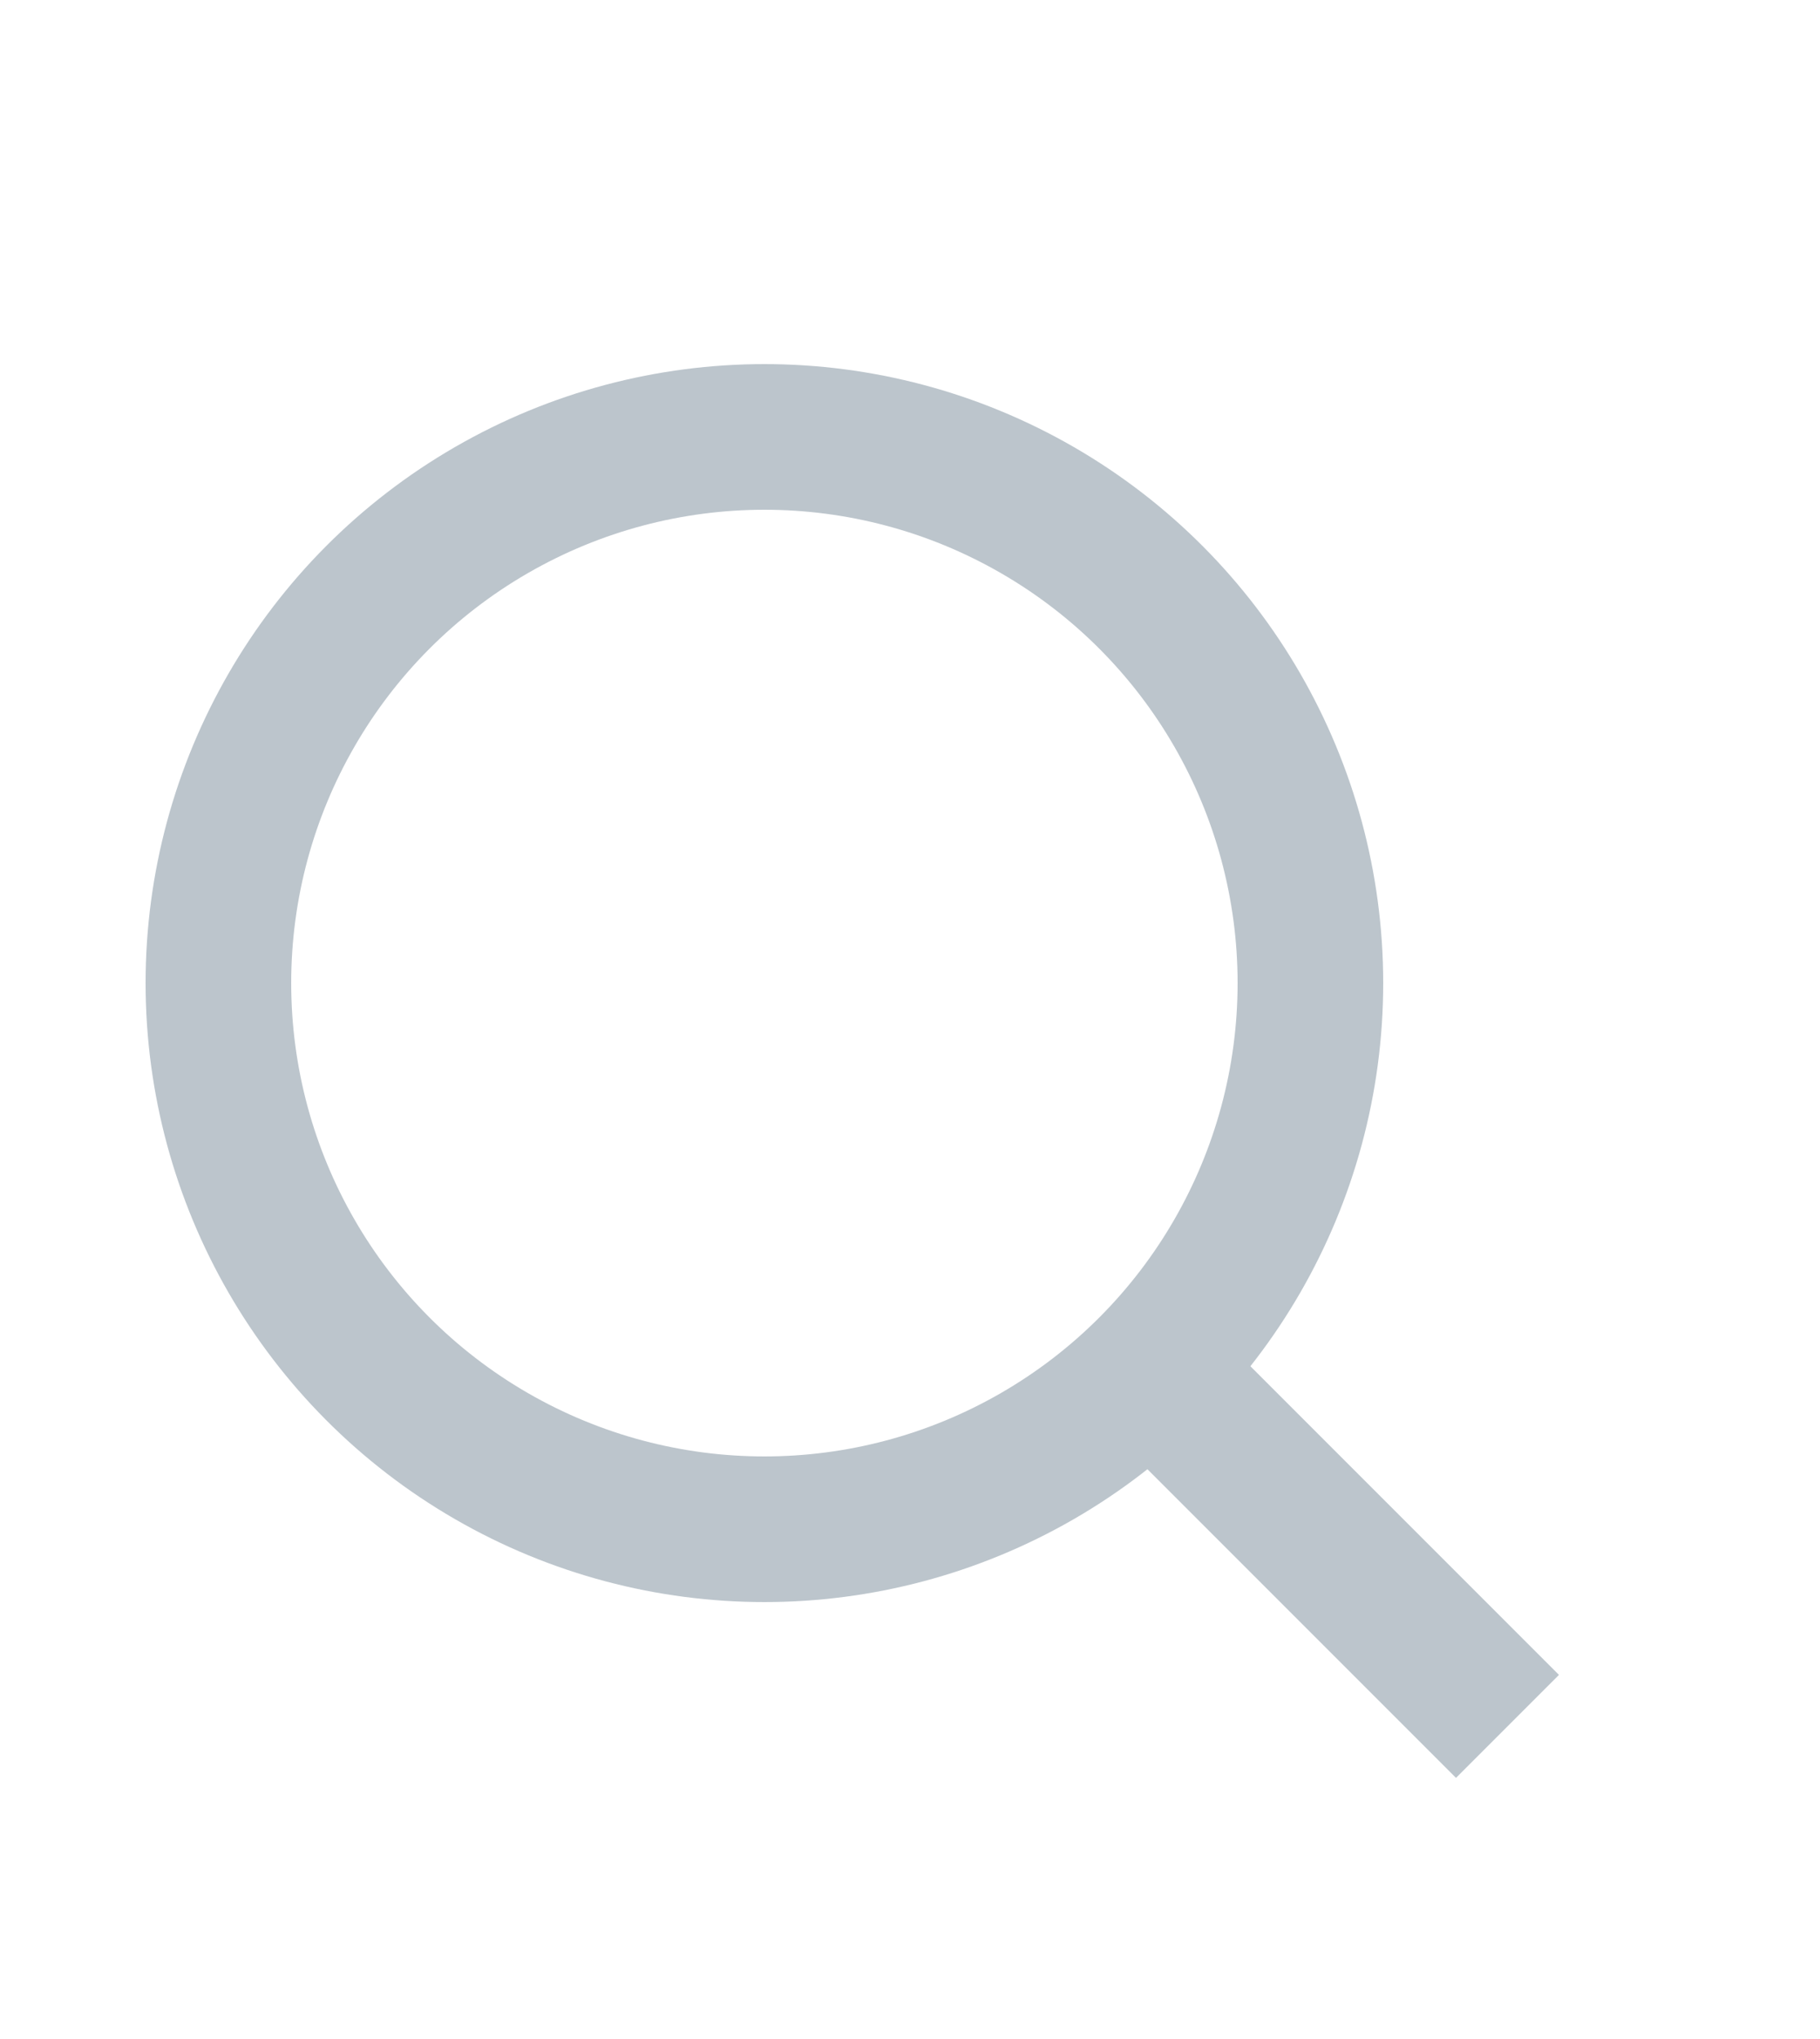 <svg xmlns="http://www.w3.org/2000/svg" width="25" height="28" viewBox="0 0 25 28">
    <g fill="none" fill-rule="evenodd" stroke="#BCC5CC" stroke-width="2">
        <circle cx="10.5" cy="13.5" r="7.5"/>
        <path stroke-linecap="square" d="M16.5 19.5L20 23"/>
    </g>
</svg>
